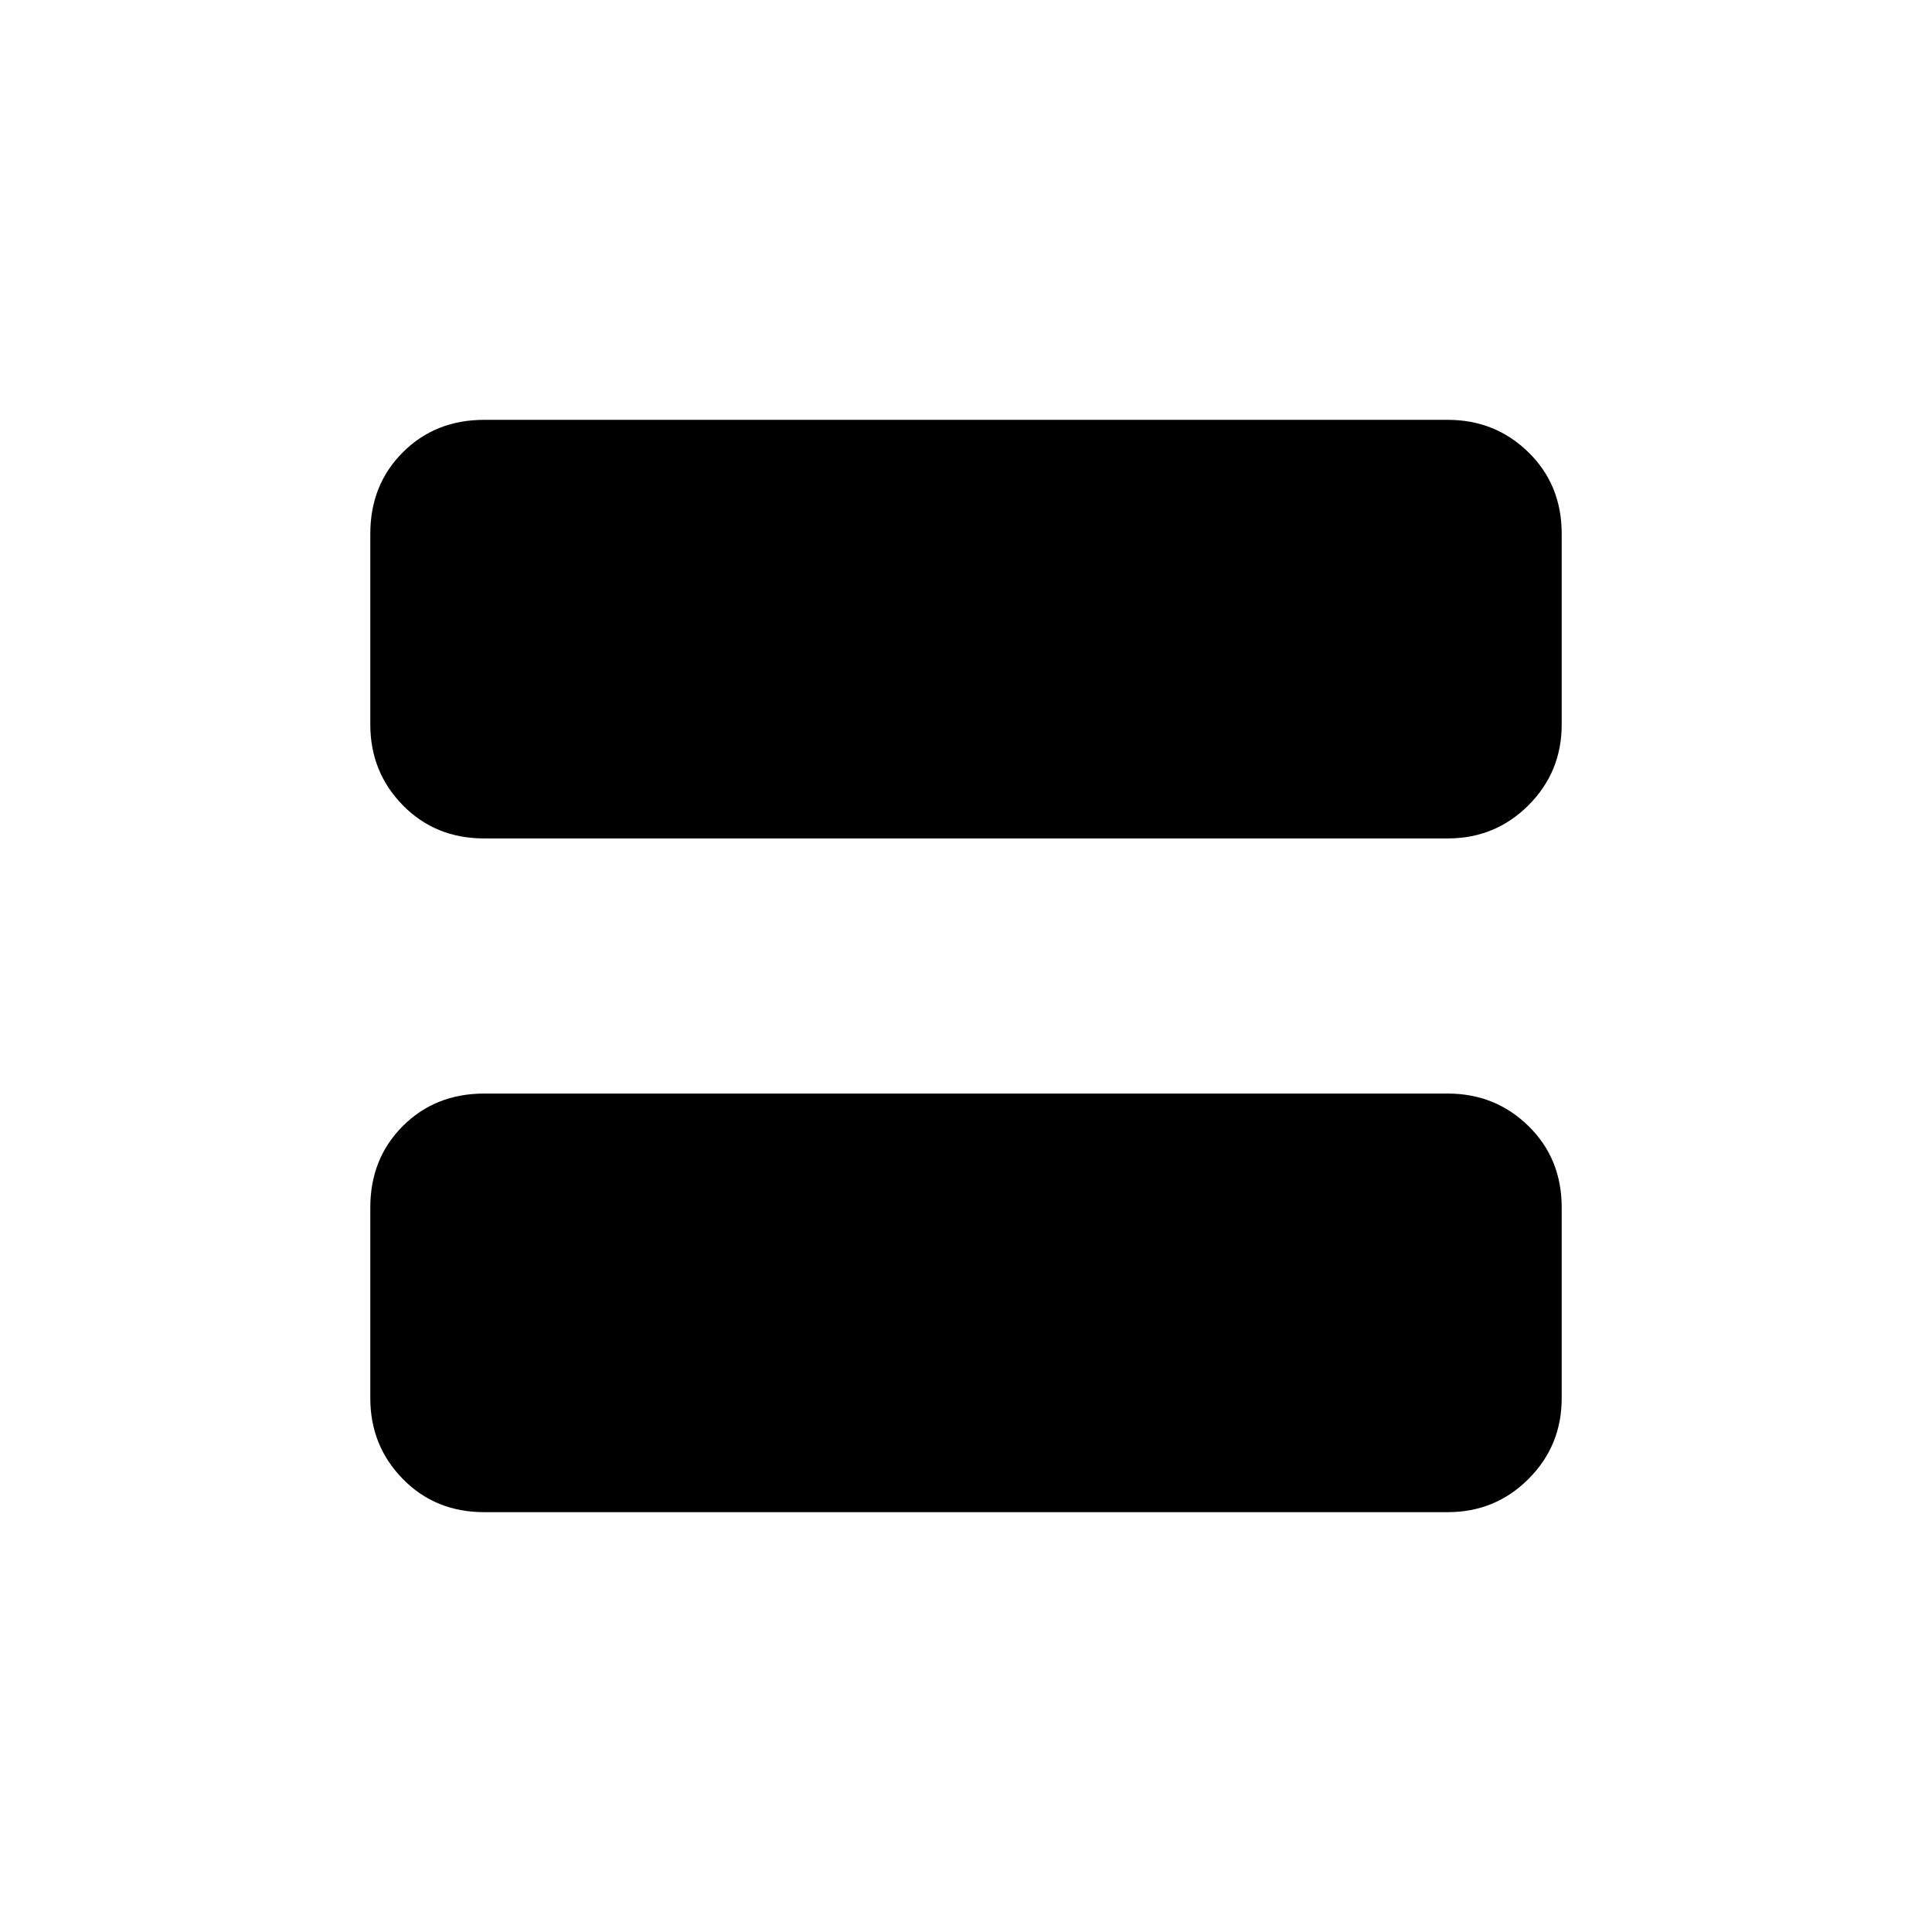 <svg xmlns="http://www.w3.org/2000/svg" height="20" viewBox="0 -960 960 960" width="20"><path d="M240.615-208.615q-24.315 0-40.465-16.5Q184-241.615 184-265.23V-360q0-24.315 16.15-40.465 16.15-16.15 40.465-16.15h478.77q23.615 0 40.115 16.15Q776-384.315 776-360v94.77q0 23.615-16.5 40.115-16.5 16.5-40.115 16.5h-478.77Zm0-334.77q-24.315 0-40.465-16.5Q184-576.385 184-600v-94.77q0-24.315 16.15-40.465 16.15-16.15 40.465-16.15h478.77q23.615 0 40.115 16.15 16.5 16.15 16.5 40.465V-600q0 23.615-16.5 40.115-16.5 16.5-40.115 16.5h-478.77Zm478.77-176h-478.77q-9.23 0-16.923 7.692Q216-704 216-694.77V-600q0 9.231 7.692 16.923 7.693 7.692 16.923 7.692h478.77q9.23 0 16.923-7.692Q744-590.769 744-600v-94.77q0-9.23-7.692-16.923-7.693-7.692-16.923-7.692Zm0 144h-478.77q-9.23 0-16.923-7.692Q216-590.769 216-600v-94.77q0-9.23 7.692-16.923 7.693-7.692 16.923-7.692h478.77q9.23 0 16.923 7.692Q744-704 744-694.77V-600q0 9.231-7.692 16.923-7.693 7.692-16.923 7.692Z"/></svg>